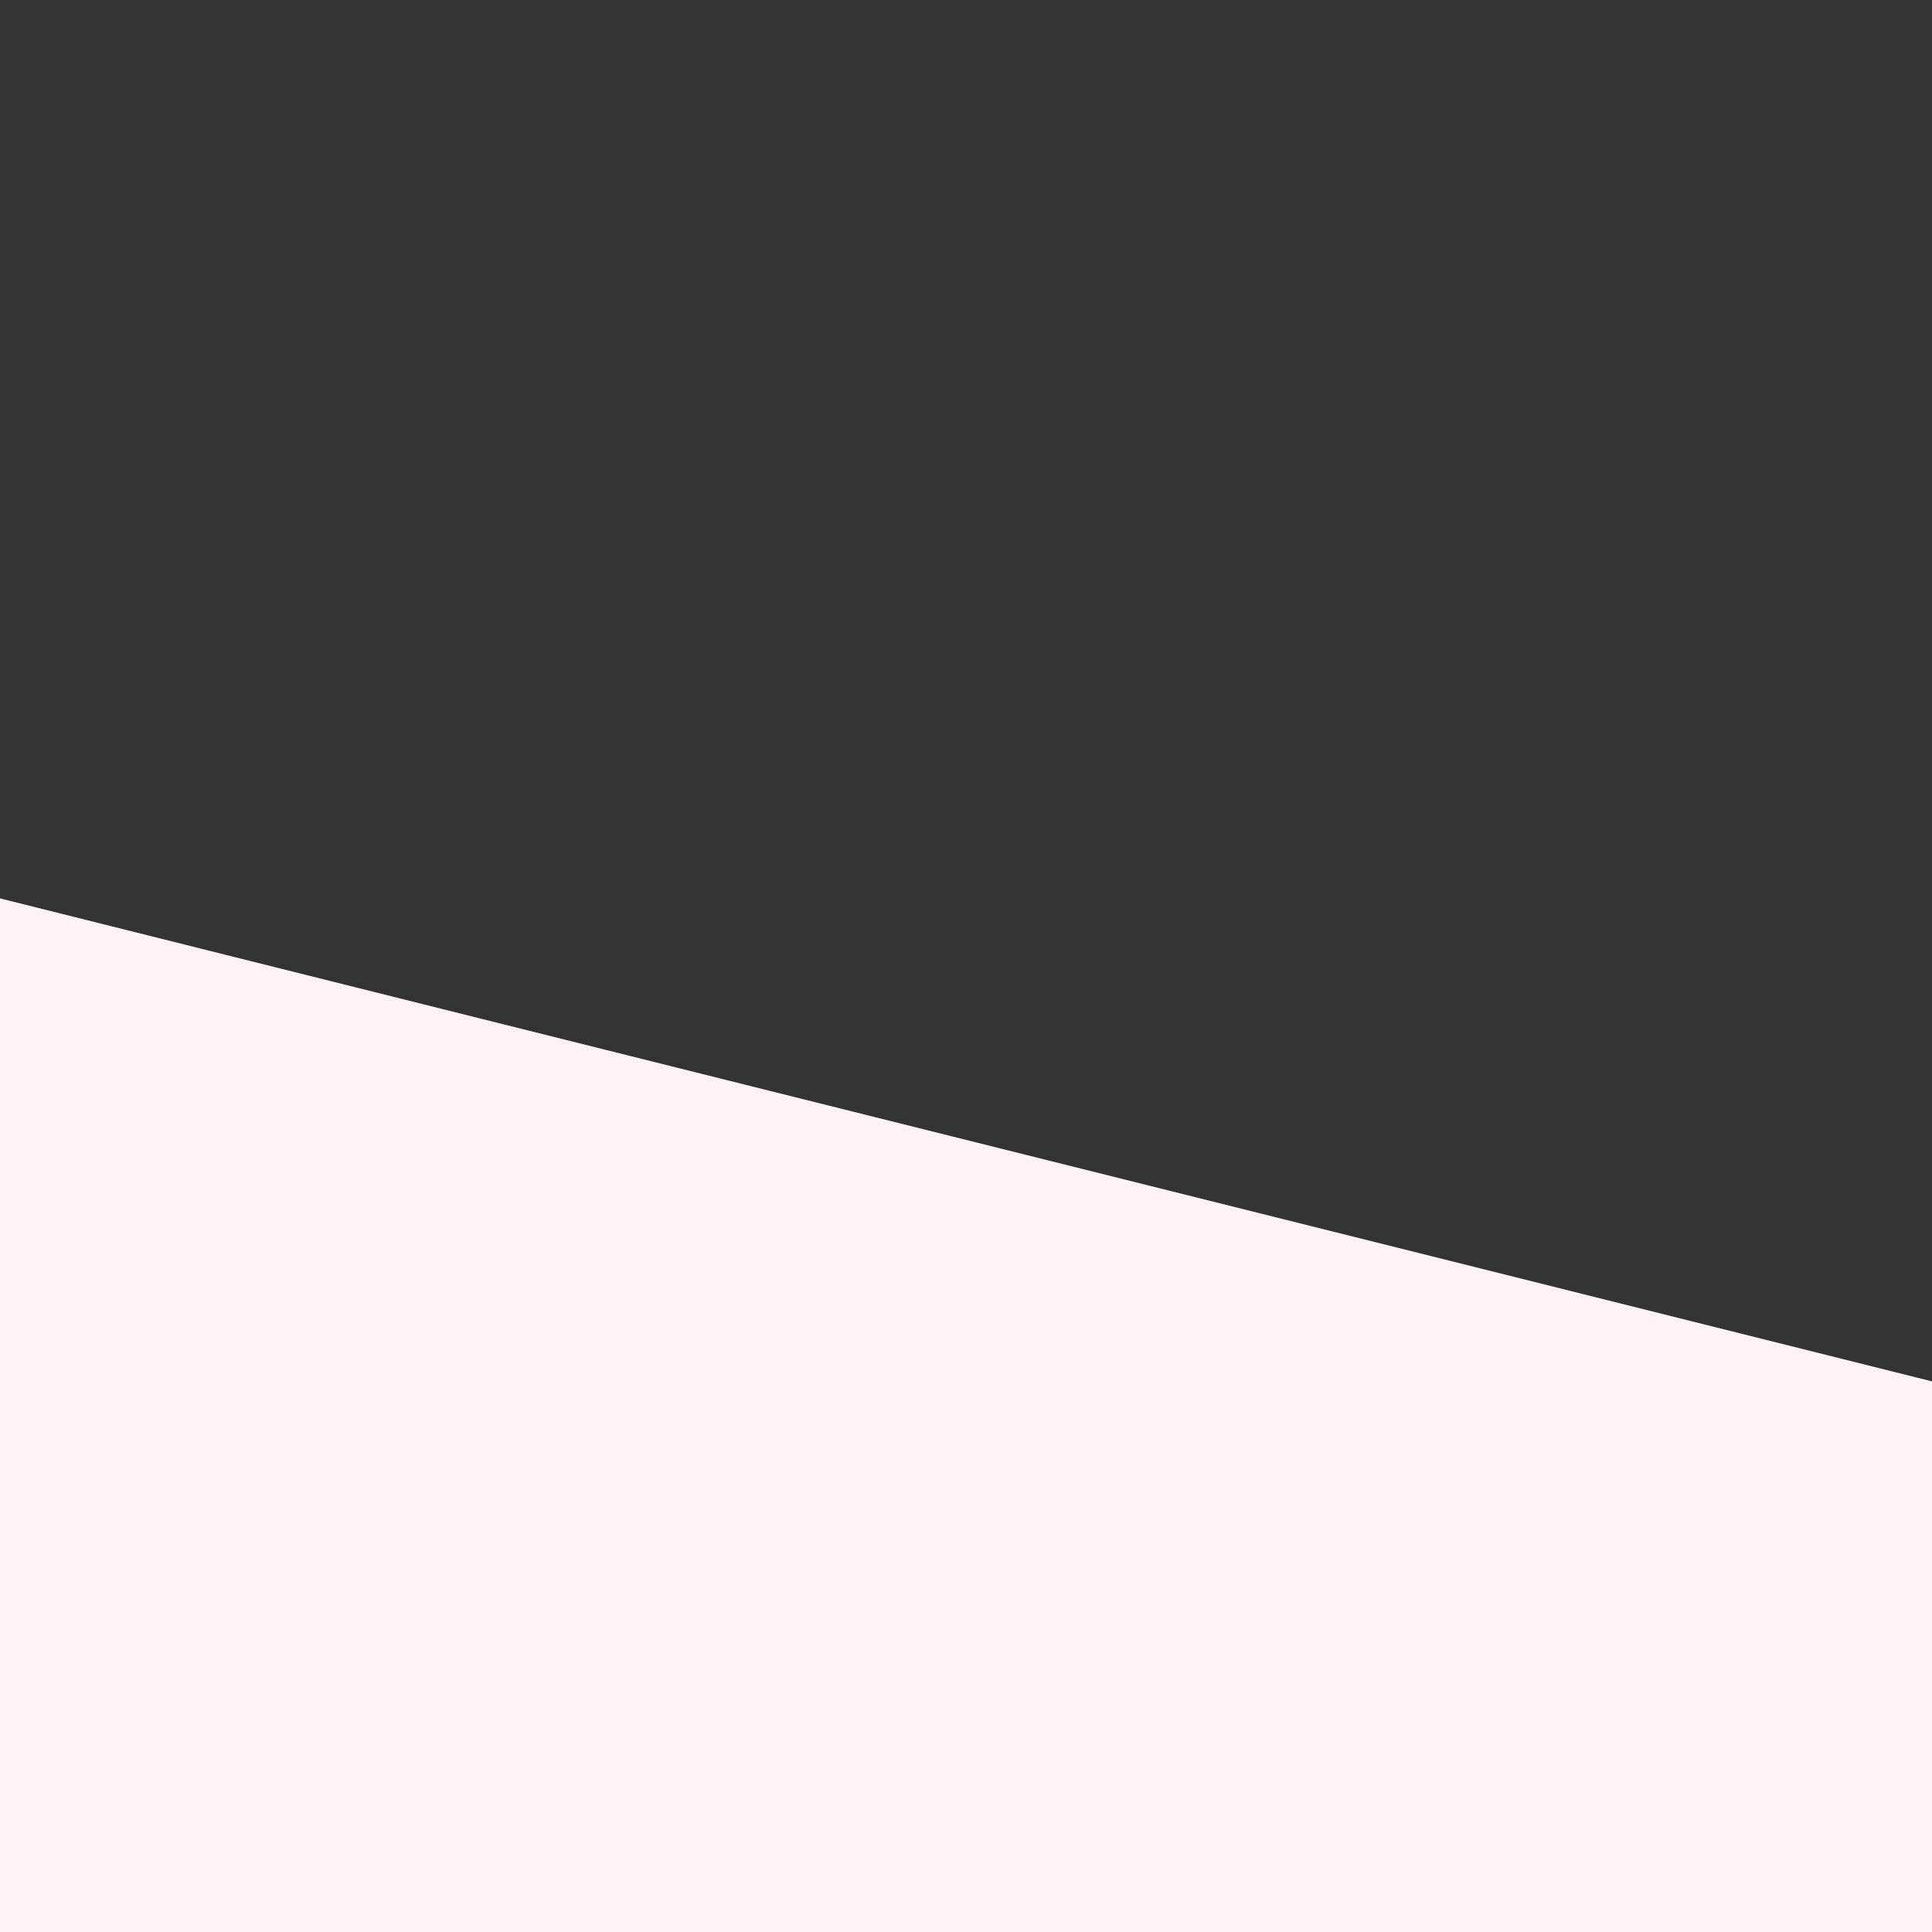 <?xml version="1.0" encoding="utf-8"?>
<!-- Generator: Adobe Illustrator 23.0.6, SVG Export Plug-In . SVG Version: 6.00 Build 0)  -->
<svg version="1.1" id="Calque_1" xmlns="http://www.w3.org/2000/svg" xmlns:xlink="http://www.w3.org/1999/xlink" x="0px" y="0px"
	 viewBox="0 0 200 200" style="enable-background:new 0 0 200 200;" xml:space="preserve" preserveAspectRatio="none">
<rect x="0" y="0" width="200" height="200" fill="#333333" stroke="none"/>
<style type="text/css">
	.st0{fill:#FEF2F7;}
</style>
<g>
	<path class="st0" d="M200,200H0c0-35.7,0-71.3,0-107c66.7,16.7,133.3,33.3,200,50C200,162,200,181,200,200z"/>
</g>
</svg>
